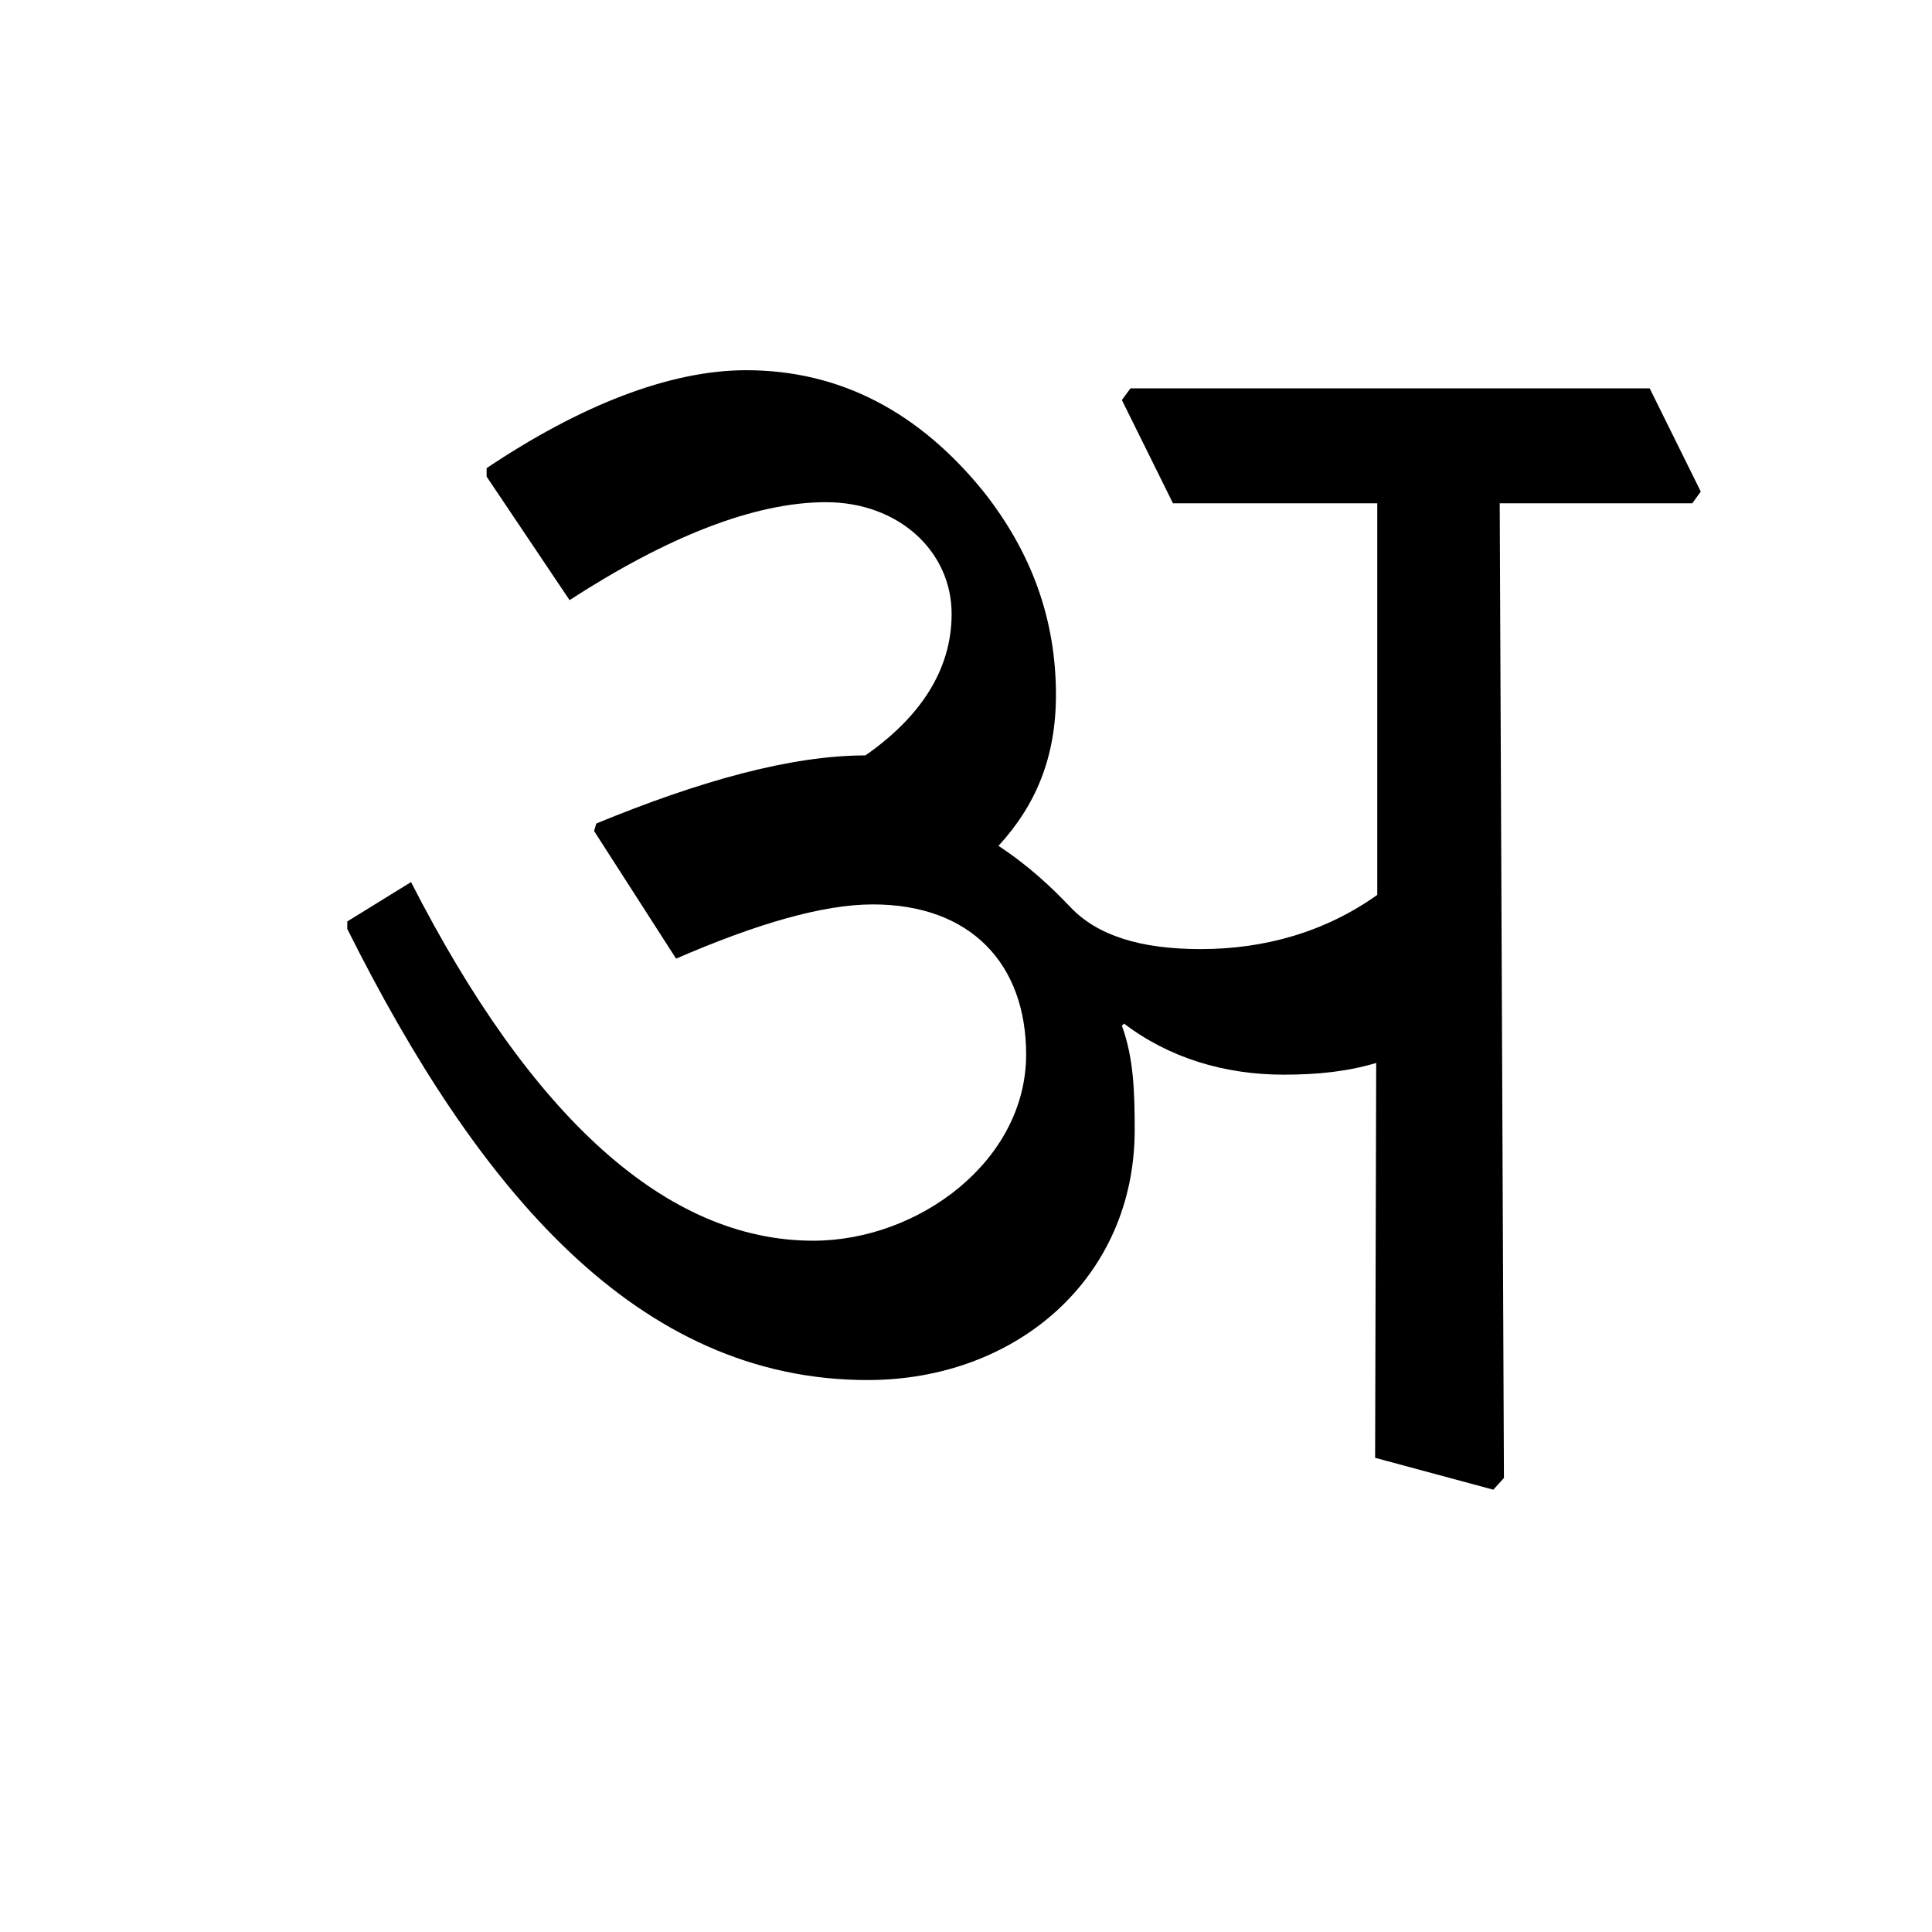 <?xml version='1.0' encoding='UTF-8'?>
<svg xmlns="http://www.w3.org/2000/svg" xmlns:xlink="http://www.w3.org/1999/xlink" width="250px" height="250px" viewBox="0 0 250 250" y="0px" x="0px" enable-background="new 0 0 250 250"><defs><symbol overflow="visible" id="e109320ba"><path d="M37.172-113.594c12.531-8.125 23.828-12.672 33.187-12.672 9.36 0 16.25 6.329 16.25 14.454 0 7.437-4.265 13.5-11.156 18.312-9.64 0-21.469 3.313-34.828 8.813l-.281.968 10.61 16.516c10.452-4.531 19-7.016 25.468-7.016 12.672 0 19.828 7.719 19.828 19.422 0 13.766-13.906 24.094-27.547 24.094-19 0-36.484-15.969-52.047-46.406l-8.25 5.093v.97c16.938 33.874 37.578 58.374 67.328 58.374 19.282 0 34.563-13.219 34.563-32.36 0-4.952-.14-9.359-1.656-13.484l.28-.28c5.782 4.405 12.938 6.608 20.657 6.608 4.406 0 8.25-.406 11.969-1.515l-.14 51.094 15.296 4.125L158.078 0l-.547-126.125h24.922l1.094-1.516-6.61-13.359H109.75l-1.11 1.516 6.61 13.359h26.438v50.672c-6.75 4.812-14.594 7.016-22.86 7.016-7.844 0-13.36-1.782-16.797-5.376-2.484-2.609-5.375-5.359-9.36-7.984 4.813-5.234 7.438-11.422 7.438-19.547 0-9.781-3.171-18.453-9.375-26.297-8.25-10.187-18.437-15.703-30.703-15.703-9.906 0-21.468 4.547-33.593 12.672v1.094zm0 0"/></symbol></defs><use xlink:href="#e109320ba" x="36.531" y="191.25"/></svg>